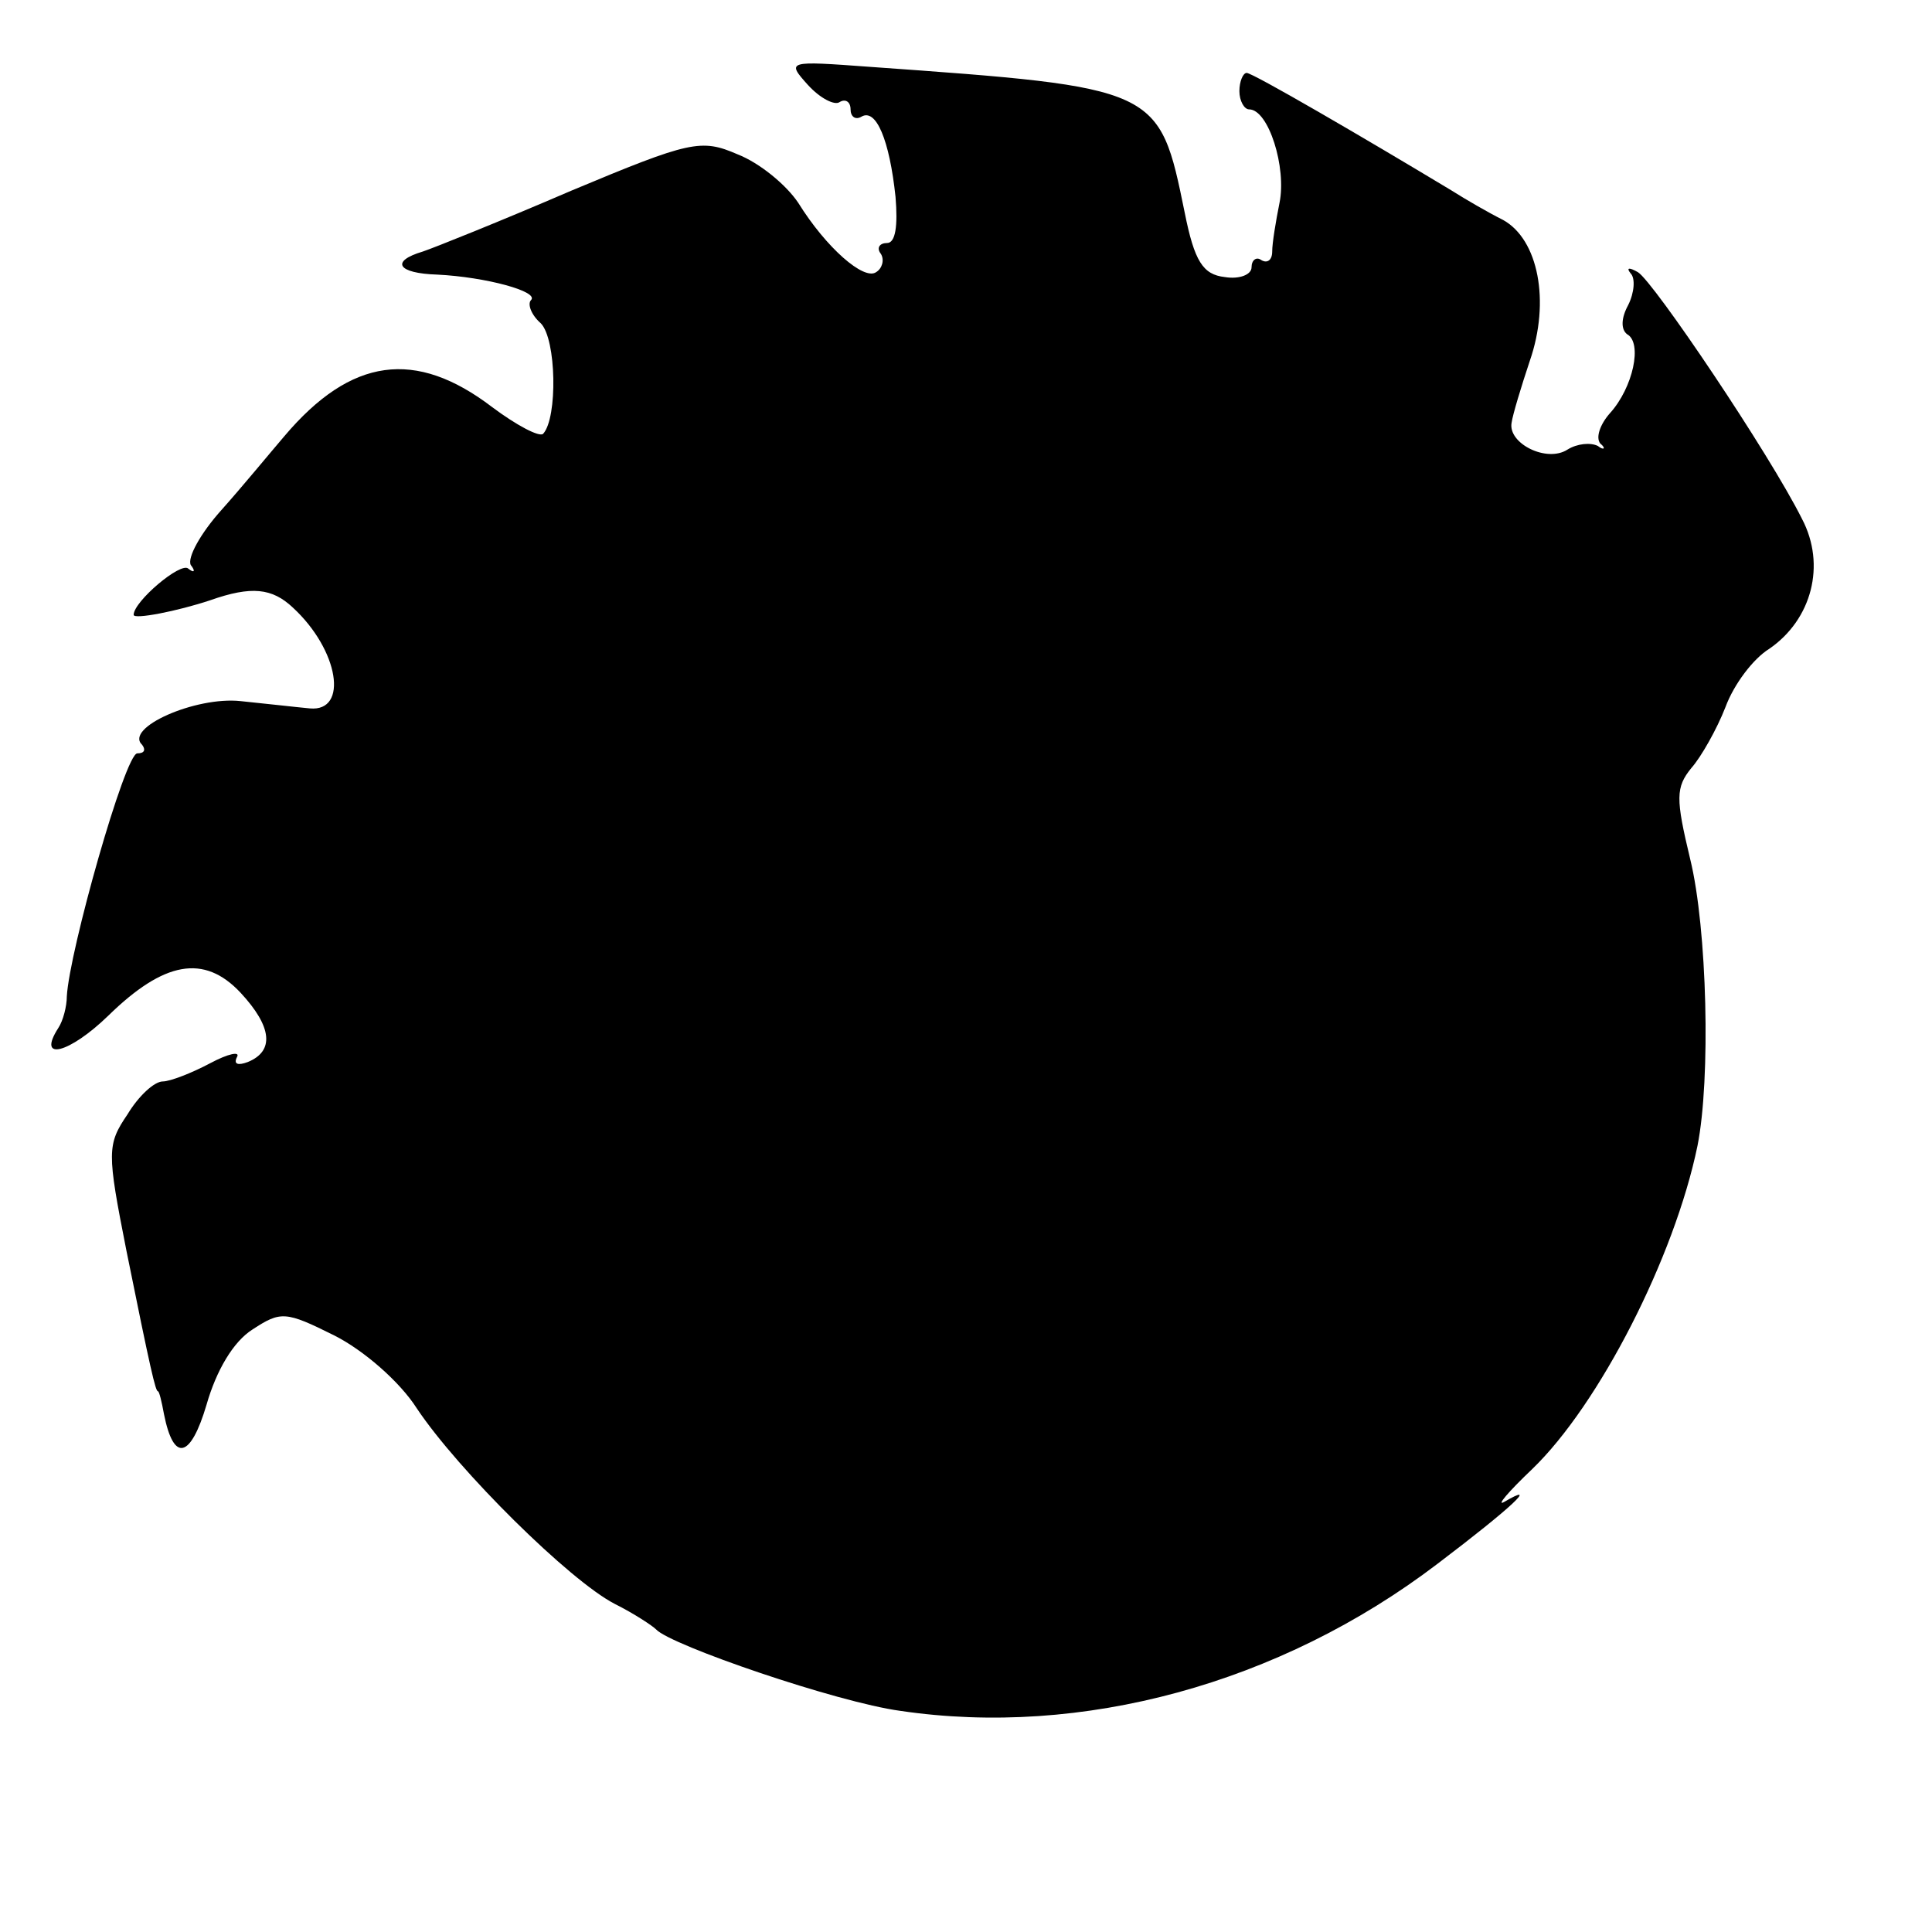 <?xml version="1.0" standalone="no"?>
<!DOCTYPE svg PUBLIC "-//W3C//DTD SVG 20010904//EN"
 "http://www.w3.org/TR/2001/REC-SVG-20010904/DTD/svg10.dtd">
<svg version="1.0" xmlns="http://www.w3.org/2000/svg"
 width="159pt" height="159pt" viewBox="0 0 159 159"
 preserveAspectRatio="xMidYMid meet">
<g transform="translate(0,159) scale(0.1,-0.1)"
fill="#000000" stroke="none">
<path d="M665 1520 c10 -11 22 -17 26 -14 5 3 9 0 9 -6 0 -6 4 -9 9 -6 12 7
23 -19 28 -66 2 -24 0 -38 -7 -38 -6 0 -9 -4 -5 -9 3 -5 1 -12 -4 -15 -10 -7
-41 20 -64 57 -10 15 -32 33 -50 40 -30 13 -39 11 -137 -30 -58 -25 -113 -47
-122 -50 -27 -8 -21 -18 12 -19 40 -2 84 -14 77 -21 -3 -3 0 -12 8 -19 13 -13
14 -78 2 -91 -3 -3 -22 7 -42 22 -63 48 -116 41 -171 -24 -12 -14 -35 -42 -52
-61 -17 -19 -28 -39 -25 -45 4 -5 3 -7 -2 -3 -6 6 -45 -27 -45 -38 0 -4 36 3
63 12 34 12 51 10 68 -6 38 -35 46 -86 14 -83 -11 1 -37 4 -57 6 -37 4 -96
-22 -81 -36 3 -4 2 -7 -4 -7 -10 0 -56 -163 -58 -200 0 -8 -3 -20 -7 -26 -18
-28 9 -21 41 10 46 45 79 51 109 19 26 -28 28 -48 6 -57 -8 -3 -12 -2 -9 4 3
5 -7 3 -22 -5 -15 -8 -33 -15 -39 -15 -7 0 -20 -12 -29 -27 -17 -25 -17 -31
-1 -112 20 -99 24 -116 26 -116 1 0 3 -8 5 -19 8 -40 22 -36 35 8 8 28 22 52
38 62 23 15 27 15 67 -5 24 -12 54 -38 68 -60 34 -51 126 -142 163 -161 16 -8
31 -18 34 -21 12 -13 149 -60 201 -67 149 -22 312 22 442 121 62 47 84 68 55
51 -7 -4 3 8 23 27 55 53 117 174 136 266 11 55 8 179 -6 236 -12 50 -12 59 1
75 8 9 21 32 28 50 7 19 23 40 36 48 35 24 47 69 27 107 -27 54 -122 195 -135
203 -7 4 -10 4 -6 -1 4 -4 3 -16 -2 -26 -6 -11 -6 -20 -1 -24 13 -7 5 -44 -14
-65 -8 -9 -12 -20 -8 -25 5 -4 3 -6 -2 -2 -6 3 -17 2 -25 -3 -17 -11 -49 5
-46 22 1 7 8 30 15 51 17 49 7 100 -22 116 -12 6 -31 17 -42 24 -73 44 -164
97 -169 97 -3 0 -6 -7 -6 -15 0 -8 4 -15 8 -15 16 0 31 -48 25 -77 -3 -15 -6
-33 -6 -40 0 -7 -4 -10 -9 -7 -4 3 -8 0 -8 -6 0 -6 -10 -10 -22 -8 -18 2 -25
13 -33 53 -21 103 -21 103 -259 120 -68 5 -69 5 -51 -15z"/>
</g>
</svg>
